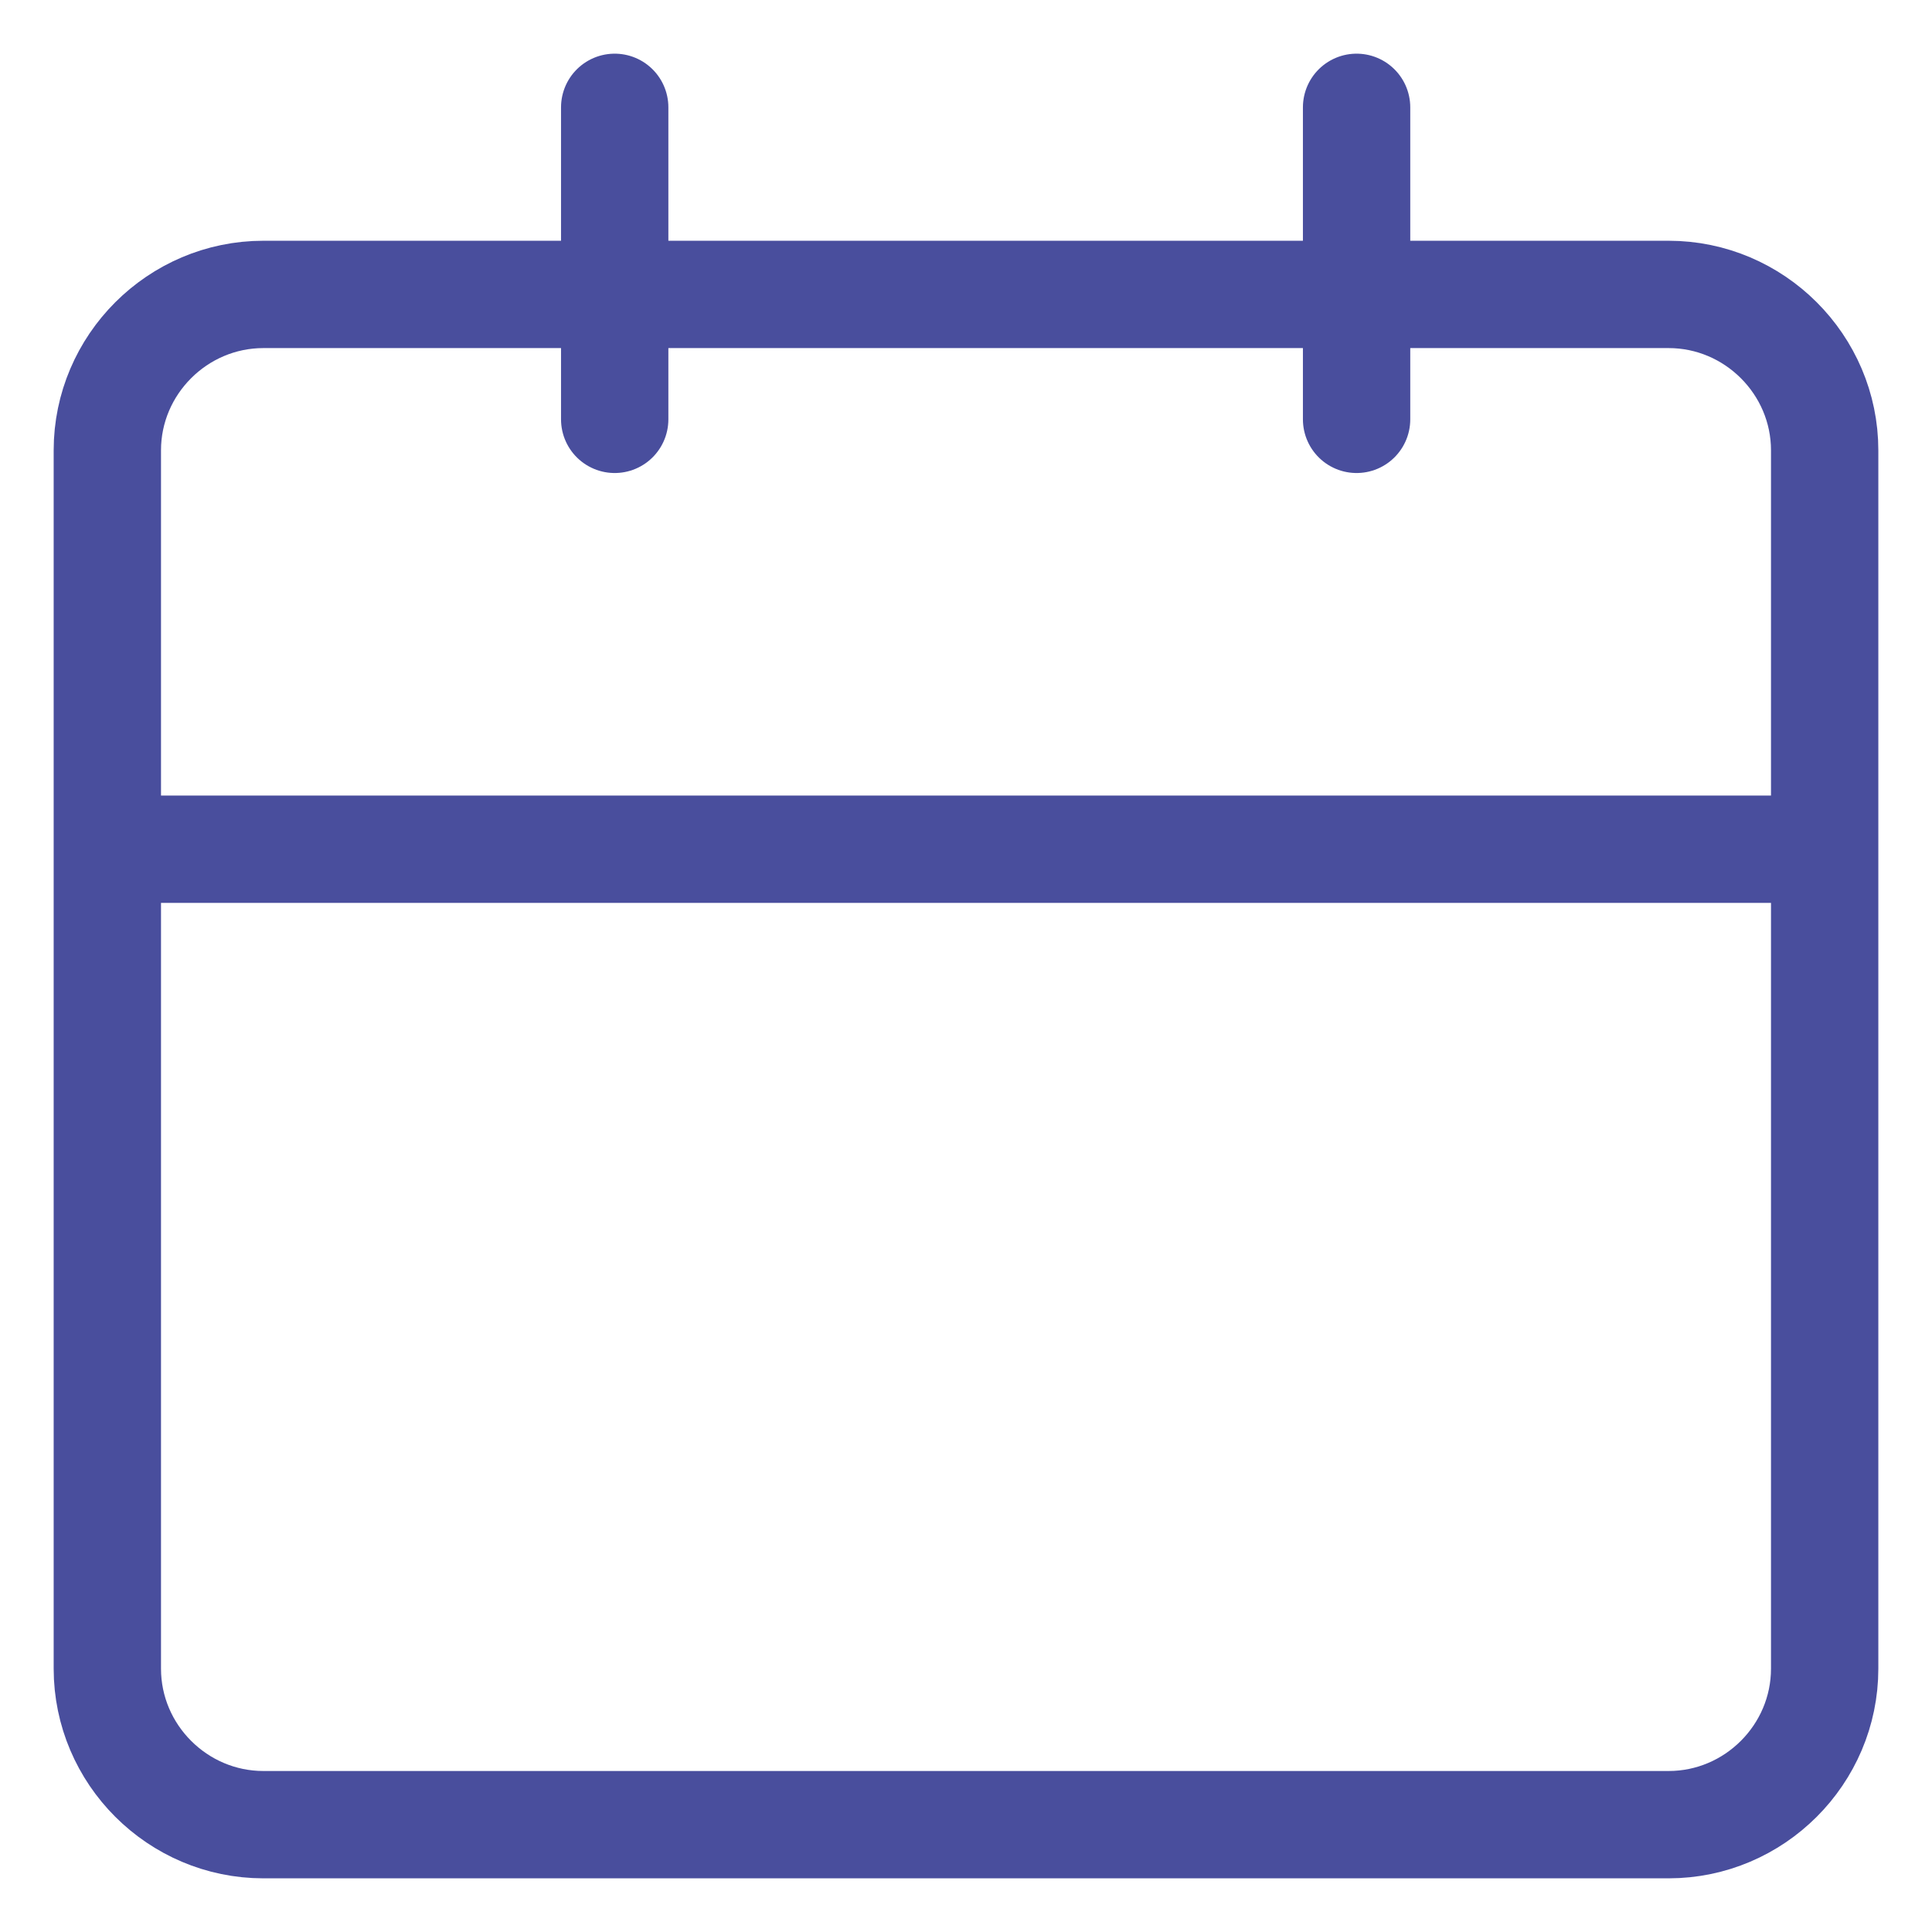 
    <svg
      width="18"
      height="18"
      viewBox="0 0 18 18"
      fill="none"
      xmlns="http://www.w3.org/2000/svg"
    >
      <path
        d="M2.454 2.743H15.546C16.345 2.743 17 3.397 17 4.196V15.546C17 16.346 16.345 17 15.546 17H2.454C1.655 17 1 16.346 1 15.546V4.196C1 3.397 1.655 2.743 2.454 2.743Z"
        stroke="#494E9D"
      />
      <path d="M1 7.912H17" stroke="#494E9D" />
      <path d="M5.727 1V3.907" stroke="#494E9D" stroke-linecap="round" />
      <path d="M12.639 1V3.907" stroke="#494E9D" stroke-linecap="round" />
    </svg>

